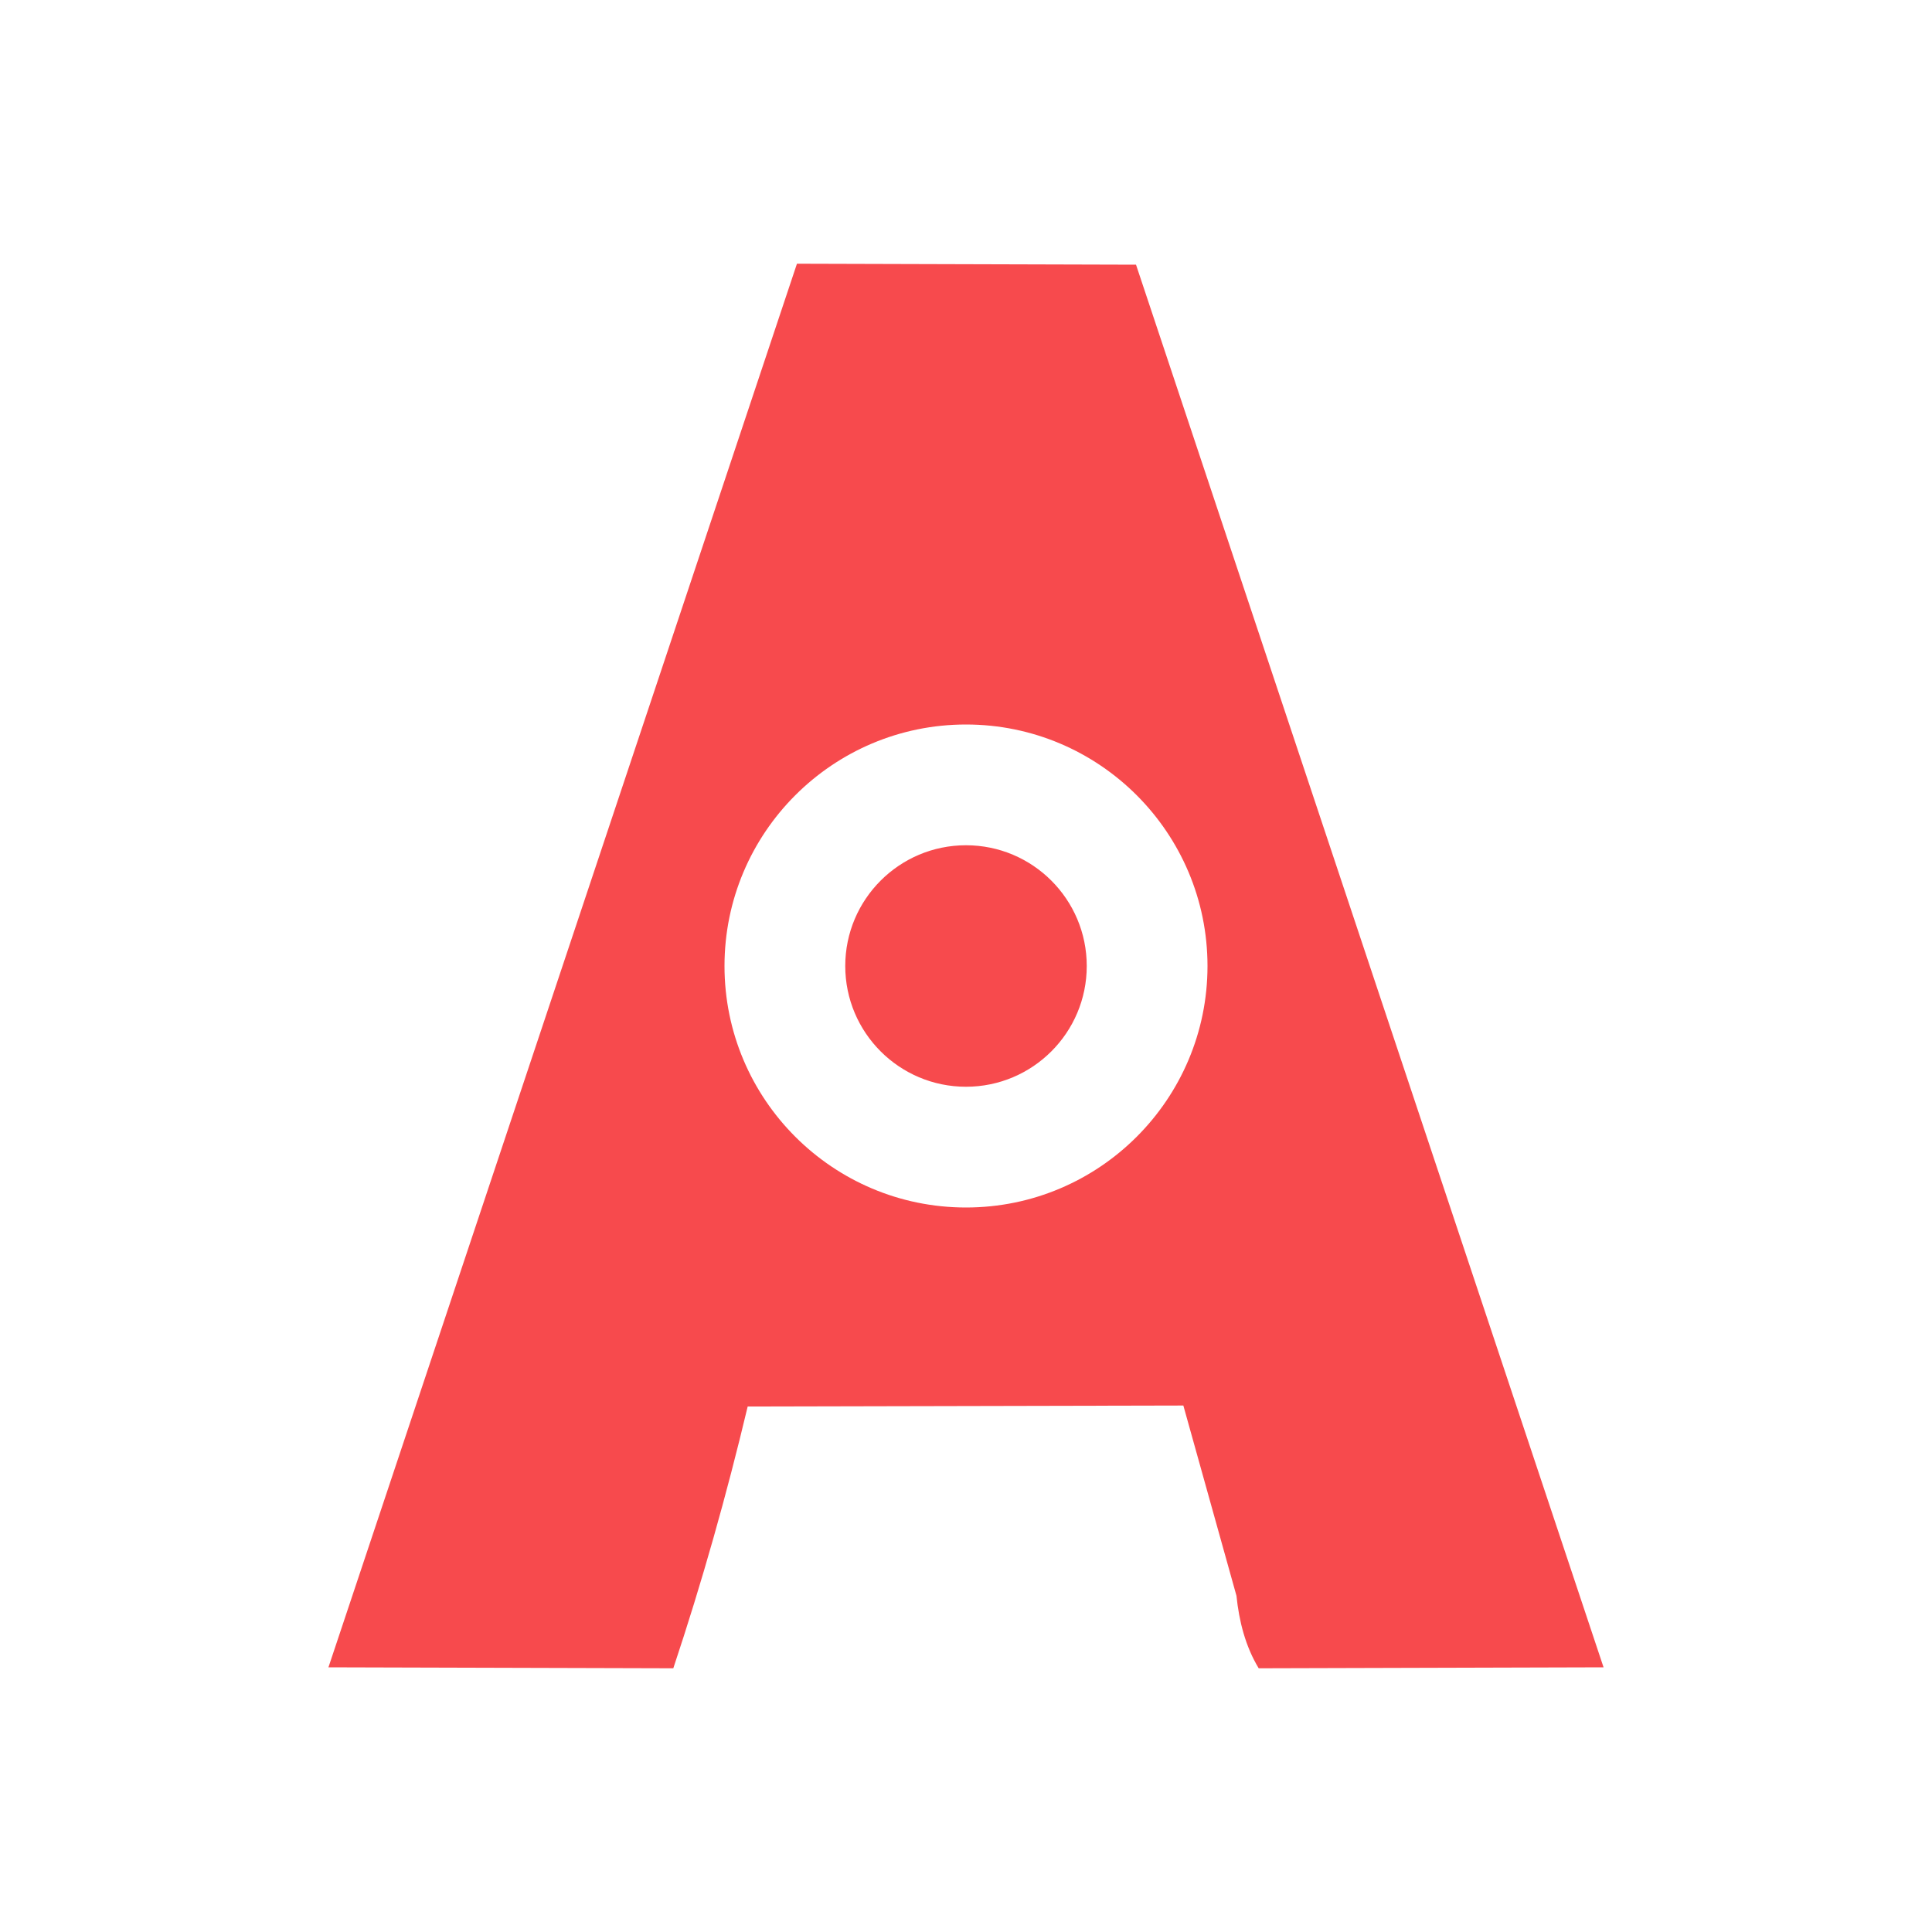 <?xml version="1.0" standalone="no"?><!-- Generator: Gravit.io --><svg xmlns="http://www.w3.org/2000/svg" xmlns:xlink="http://www.w3.org/1999/xlink" style="isolation:isolate" viewBox="0 0 1000 1000" width="1000" height="1000"><defs><clipPath id="_clipPath_anyWfEAOypkPDguQRV5zdc3PRK1sV5mo"><rect width="1000" height="1000"/></clipPath></defs><g clip-path="url(#_clipPath_anyWfEAOypkPDguQRV5zdc3PRK1sV5mo)"><clipPath id="_clipPath_cpDkWhHajmny95Qc6IU5FTCYdIMmXwBr"><rect x="0" y="0" width="1000" height="1000" transform="matrix(1,0,0,1,0,0)" fill="rgb(255,255,255)"/></clipPath><g clip-path="url(#_clipPath_cpDkWhHajmny95Qc6IU5FTCYdIMmXwBr)"><g id="Group"><path d=" M 412.5 136.5 L 588 137 L 830 863 L 651.5 863.5 C 644.638 852.188 641.32 839.066 640 826 L 612.5 727.5 L 387 728 C 376.11 773.687 363.356 818.94 348.5 863.5 L 170 863 L 412.5 136.5 L 412.5 136.5 Z  M 375 500 C 375 431.011 431.011 375 500 375 C 568.989 375 625 431.011 625 500 C 625 568.989 568.989 625 500 625 C 431.011 625 375 568.989 375 500 Z  M 437.5 500 C 437.5 465.505 465.505 437.5 500 437.5 C 534.495 437.5 562.5 465.505 562.5 500 C 562.5 534.495 534.495 562.5 500 562.5 C 465.505 562.5 437.5 534.495 437.5 500 Z " fill-rule="evenodd" fill="rgb(247,74,77)"/></g></g></g></svg>